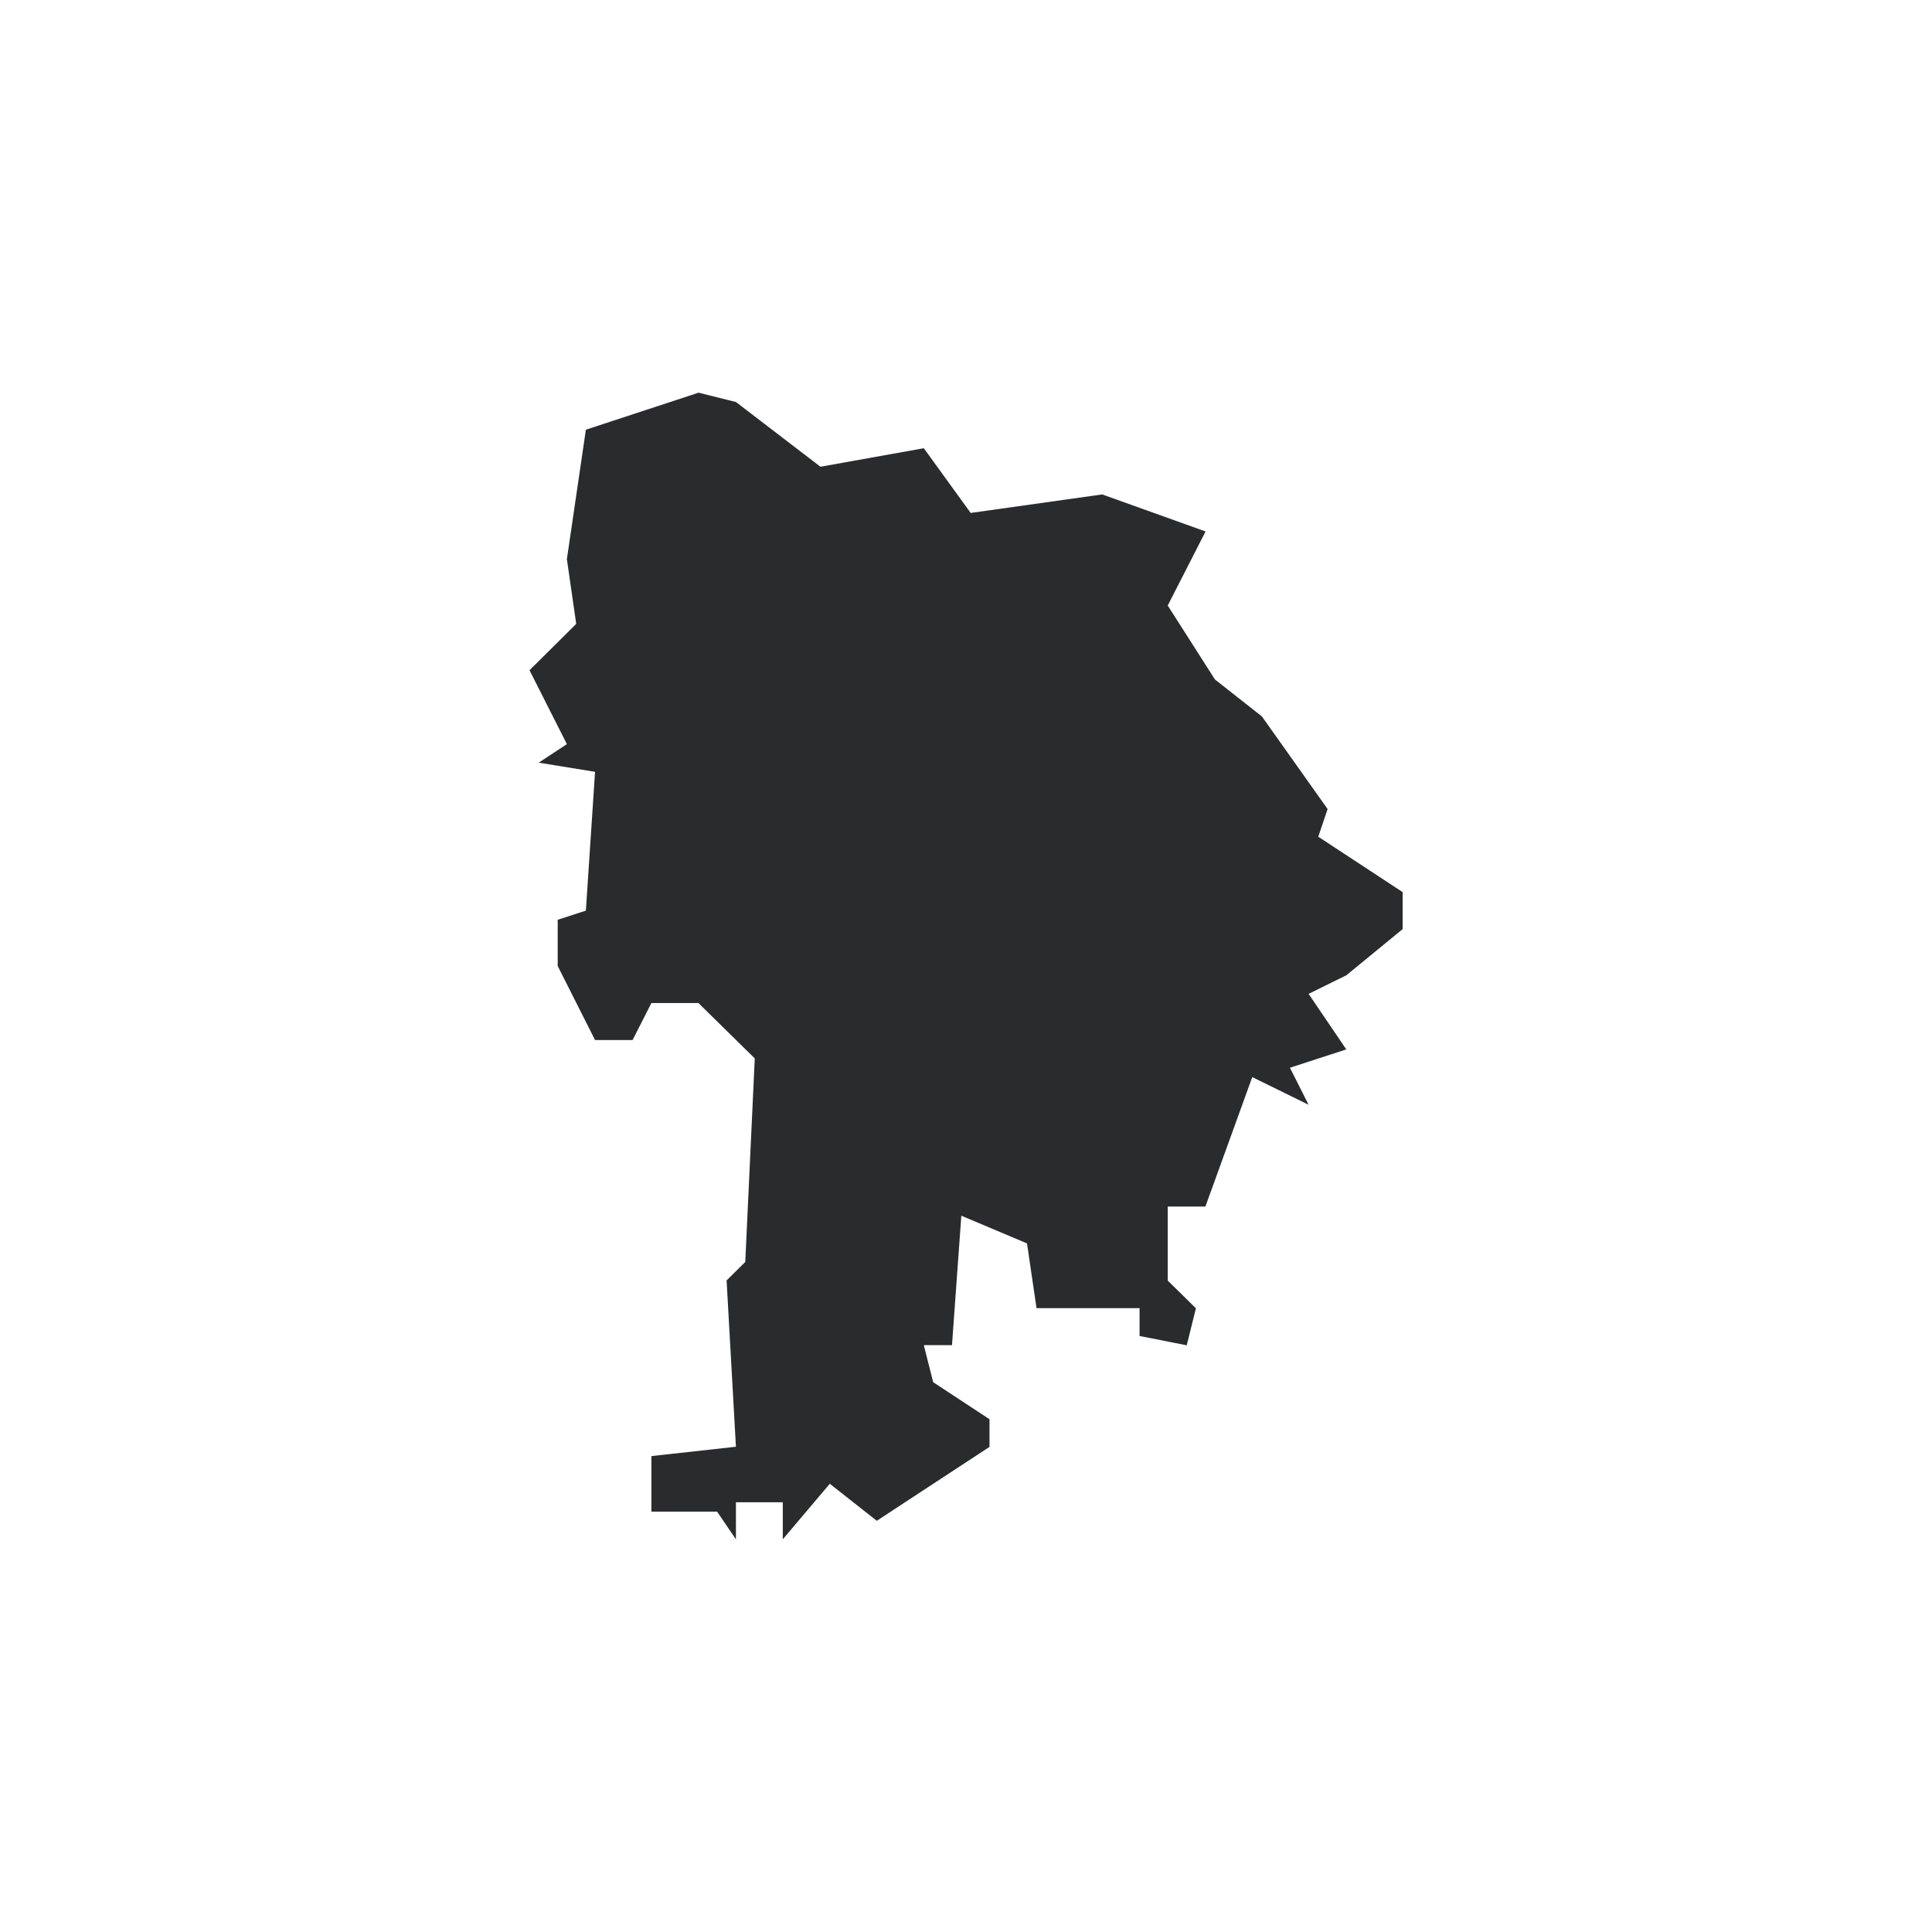 <?xml version="1.0" encoding="utf-8"?>
<!-- Generator: Adobe Illustrator 23.0.2, SVG Export Plug-In . SVG Version: 6.00 Build 0)  -->
<svg version="1.1" id="Layer_1" xmlns="http://www.w3.org/2000/svg" xmlns:xlink="http://www.w3.org/1999/xlink" x="0px" y="0px"
	 viewBox="0 0 1200 1200" style="enable-background:new 0 0 1200 1200;" xml:space="preserve">
<style type="text/css">
	.st0{fill:#292B2C;}
</style>
<title>Jaipurhat</title>
<g id="path3152">
	<g>
		<polygon class="st0" points="457.1,898.6 451.3,795.3 462.9,783.8 468.8,657.4 433.8,623 404.6,623 392.9,646 369.6,646 
			346.4,600 346.4,571.3 363.9,565.6 369.6,479.4 334.6,473.7 352.1,462.2 328.9,416.3 357.9,387.5 352.1,347.3 363.9,266.9 
			433.9,243.9 457.1,249.7 509.6,289.9 573.8,278.4 602.9,318.6 684.6,307.1 748.8,330.1 725.3,376.1 754.6,422 783.8,445 
			824.6,502.5 818.8,519.7 871.2,554.1 871.2,577.1 836.2,605.8 812.8,617.3 836.2,651.8 801.2,663.2 812.8,686.2 777.8,669 
			748.7,749.4 725.3,749.4 725.3,795.4 742.8,812.6 737.1,835.6 707.8,829.8 707.8,812.5 643.8,812.5 637.9,772.3 597.1,755.1 
			591.3,835.5 573.8,835.5 579.6,858.5 614.6,881.5 614.6,898.7 562.1,933.1 544.6,944.6 515.4,921.6 486.2,956.1 486.2,933.1 
			457.1,933.1 457.1,956.1 445.4,938.9 404.6,938.9 404.6,904.4 		"/>
	</g>
</g>
</svg>
